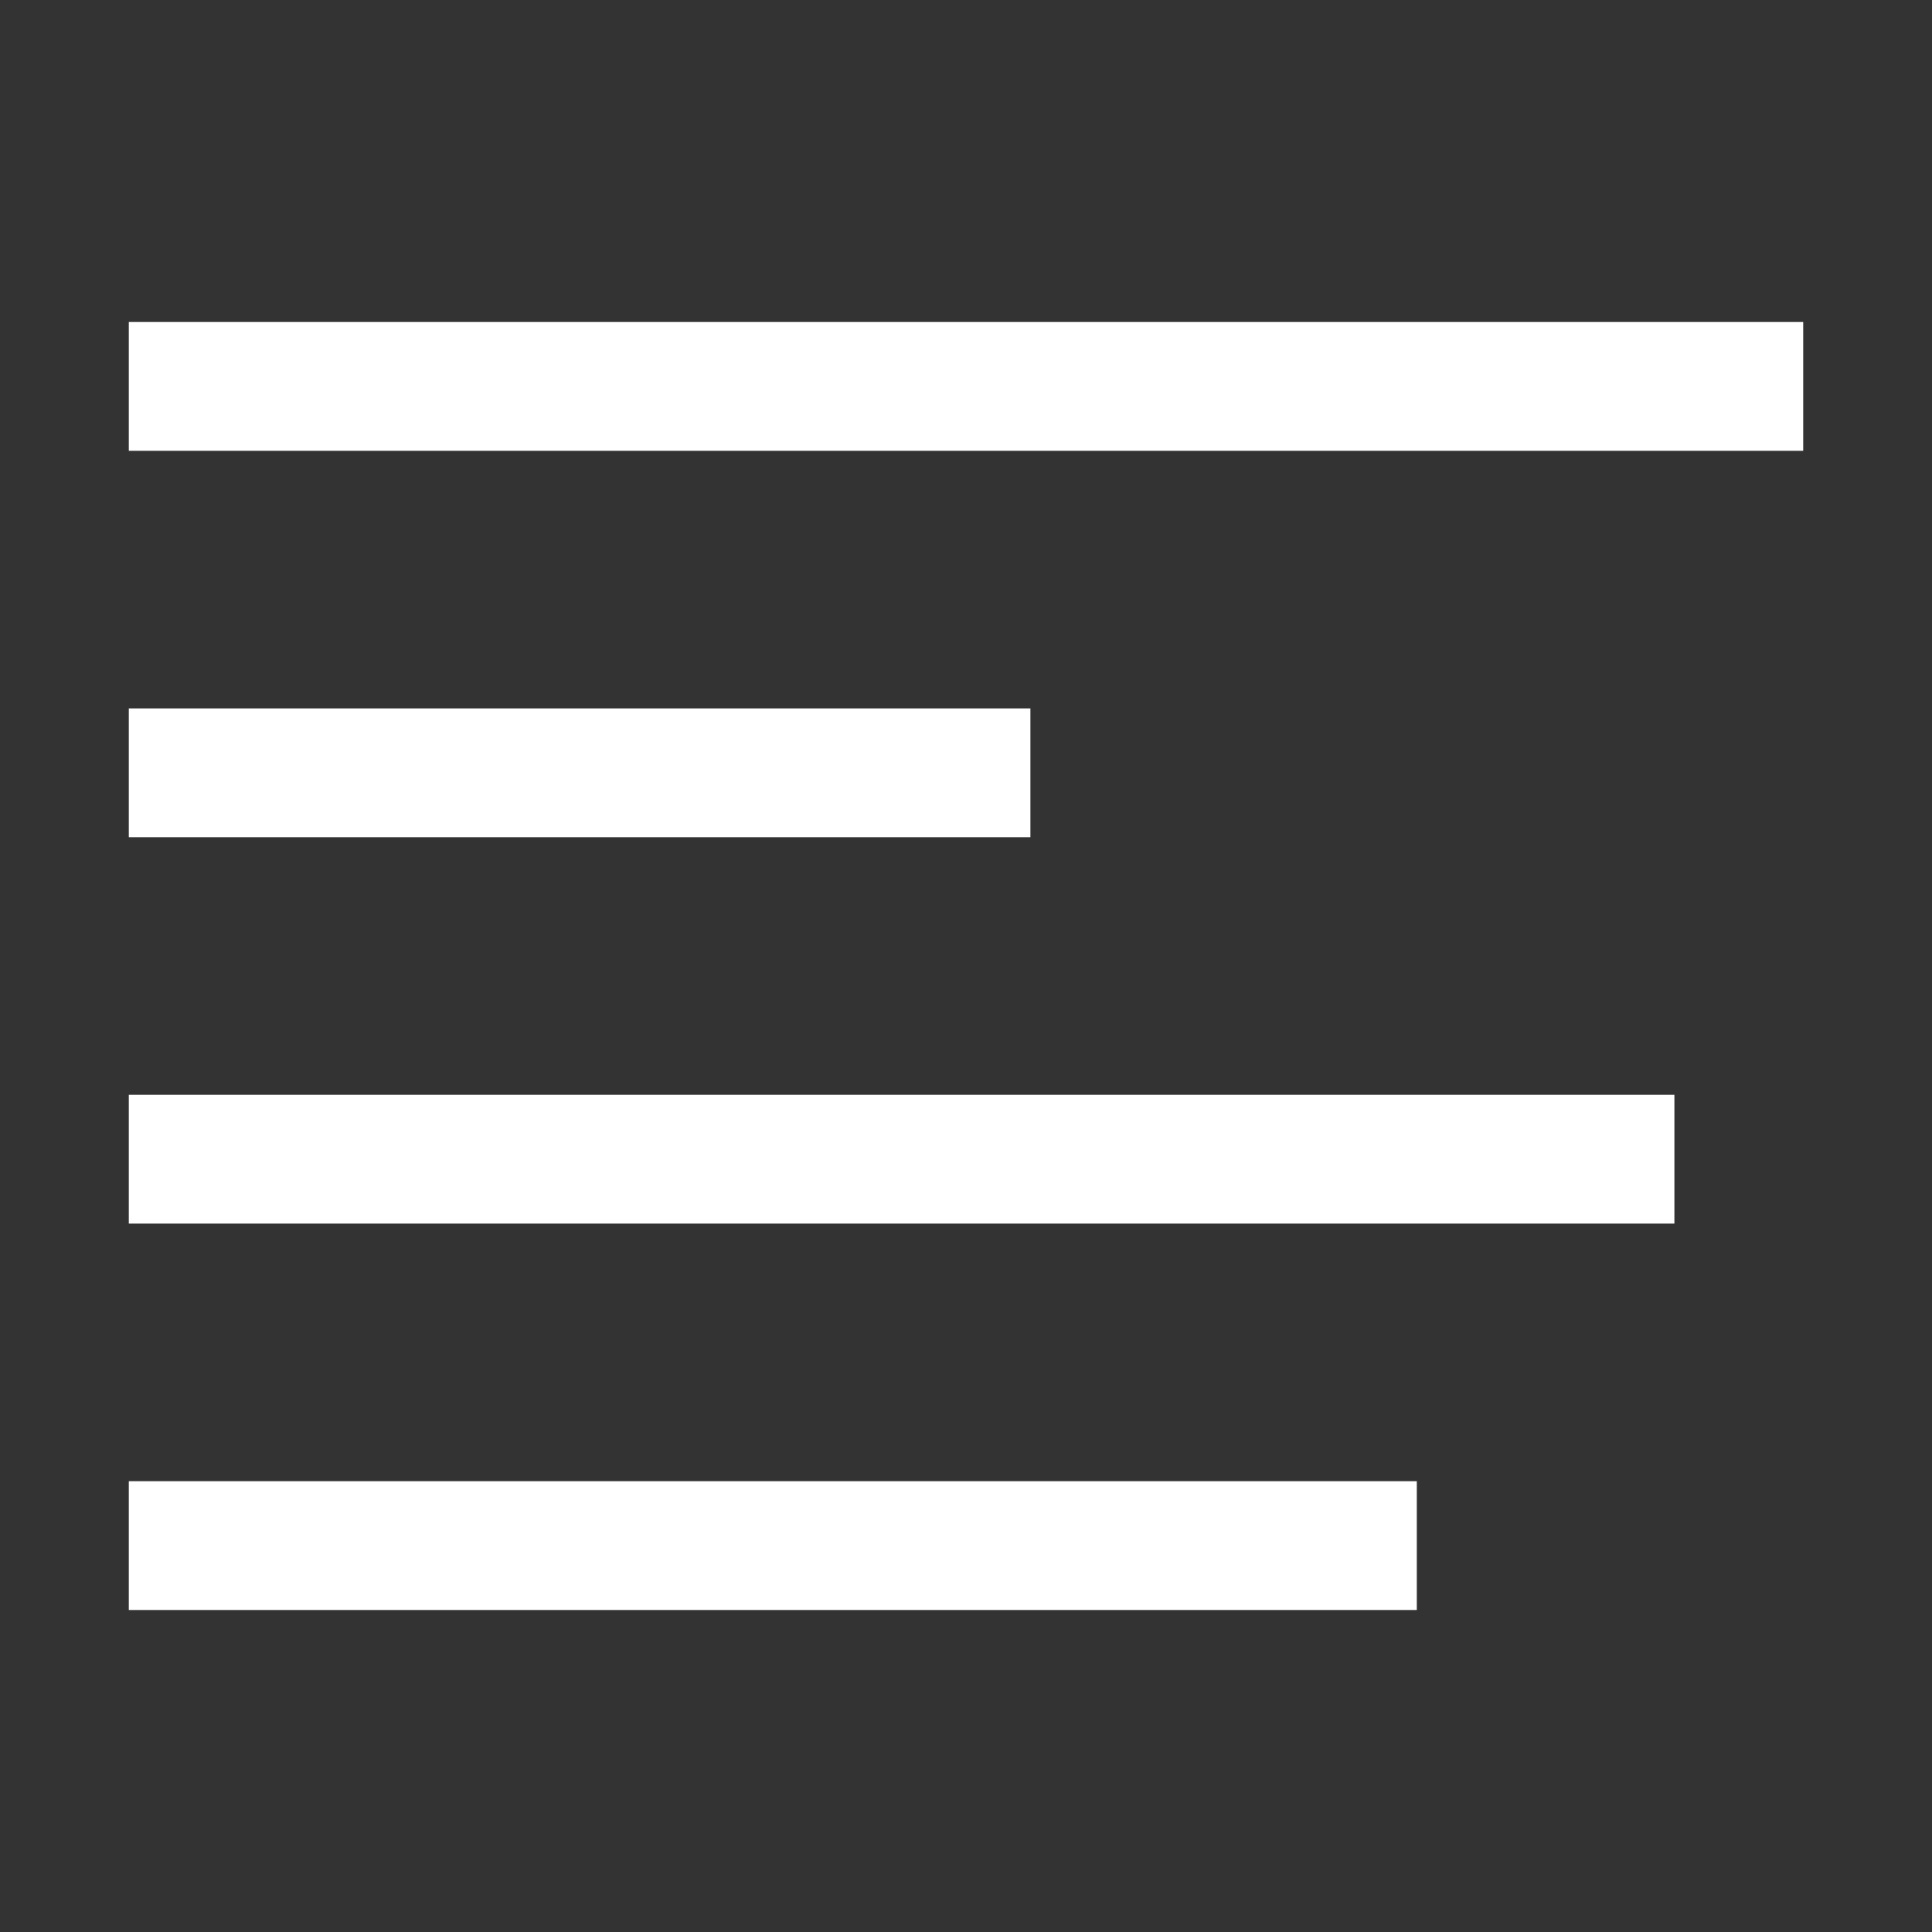 <svg height="30" viewBox="0 0 30 30" width="30" xmlns="http://www.w3.org/2000/svg"><rect x="0" y="0" width="30" height="30" fill="#333333" stroke="none"/><path d="m2 5v2h26v-2zm14 6h-14v2h14zm-14 8h24v-2h-24zm0 6h20v-2h-20z" fill="#fff"/></svg>